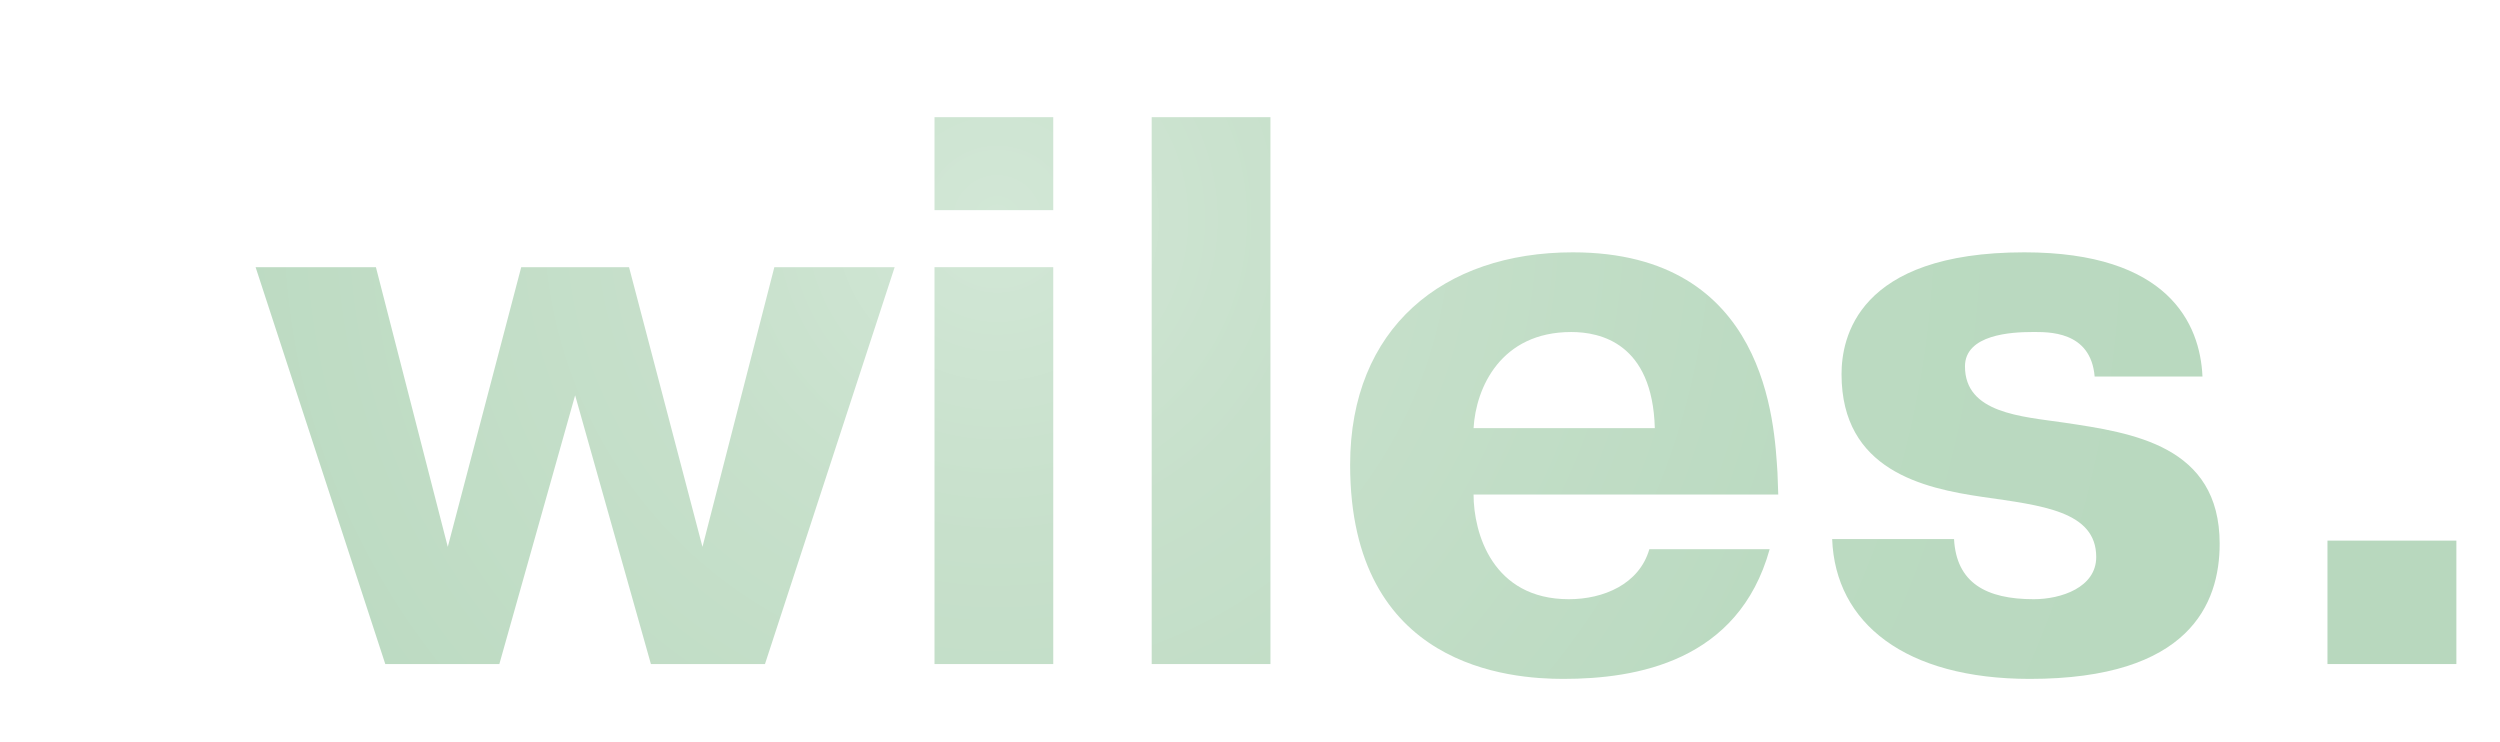 <?xml version="1.0" encoding="UTF-8"?>
<svg id="Layer_1" data-name="Layer 1" xmlns="http://www.w3.org/2000/svg" xmlns:xlink="http://www.w3.org/1999/xlink" viewBox="0 0 1920 570">
  <defs>
    <radialGradient id="radial-gradient" cx="765.93" cy="168.33" fx="765.93" fy="168.33" r="1079.27" gradientUnits="userSpaceOnUse">
            <stop offset="0" stop-color="#d2e7d6"/>
      <stop offset=".23" stop-color="#c7e0cb"/>
      <stop offset=".6" stop-color="#bbdac1"/>
      <stop offset="1" stop-color="#b8d8be"/>
    </radialGradient>
  </defs>
  <g>
    <path d="M383.5,509.99h-87.6l-99.6-304.8h92.4l55.2,214.8,56.4-214.8h82.8l56.4,214.8,55.2-214.8h92.4l-99.6,304.8h-87.6l-58.2-206.4-58.2,206.4Z" style="fill: url(#radial-gradient); stroke-width: 0px;"/>
    <path d="M717.7,89.99h91.2v71.4h-91.2v-71.4ZM808.9,205.19v304.8h-91.2V205.19h91.2Z" style="fill: url(#radial-gradient); stroke-width: 0px;"/>
    <path d="M975.7,89.99v420h-91.2V89.99h91.2Z" style="fill: url(#radial-gradient); stroke-width: 0px;"/>
    <path d="M1359.1,421.79c-24,86.4-102.6,99.6-158.4,99.6-40.2,0-163.8-8.4-163.8-164.4,0-105,71.4-163.2,171-163.2,149.4,0,154.8,132,157.2,169.2l.6,16.8h-234c0,29.4,14.4,80.4,73.2,80.4,26.4,0,54-11.4,61.8-38.4h92.4ZM1270.9,328.79c-1.8-65.4-42-73.8-64.2-73.8-54,0-73.2,42.6-75,73.8h139.2Z" style="fill: url(#radial-gradient); stroke-width: 0px;"/>
    <path d="M1500.7,413.99c1.8,33.6,24.6,46.2,61.2,46.2,21,0,48-9,48-32.4,0-35.4-42-39.6-87.6-46.2-45-6.6-108-20.4-108-94.2,0-27,11.4-93.6,140.4-93.6,110.4,0,135,54.6,136.8,95.4h-82.8c-3-35.4-36-34.2-48-34.2-15.6,0-51.6,1.8-51.6,26.4,0,36,43.2,38.4,76.2,43.2,52.2,7.8,119.4,17.4,119.4,93,0,46.2-23.4,103.8-145.8,103.8-95.4,0-149.4-42.6-151.8-107.4h93.6Z" style="fill: url(#radial-gradient); stroke-width: 0px;"/>
    <path d="M1787.5,415.19h99v94.8h-99v-94.8Z" style="fill: url(#radial-gradient); stroke-width: 0px;"/>
  </g>
</svg>

